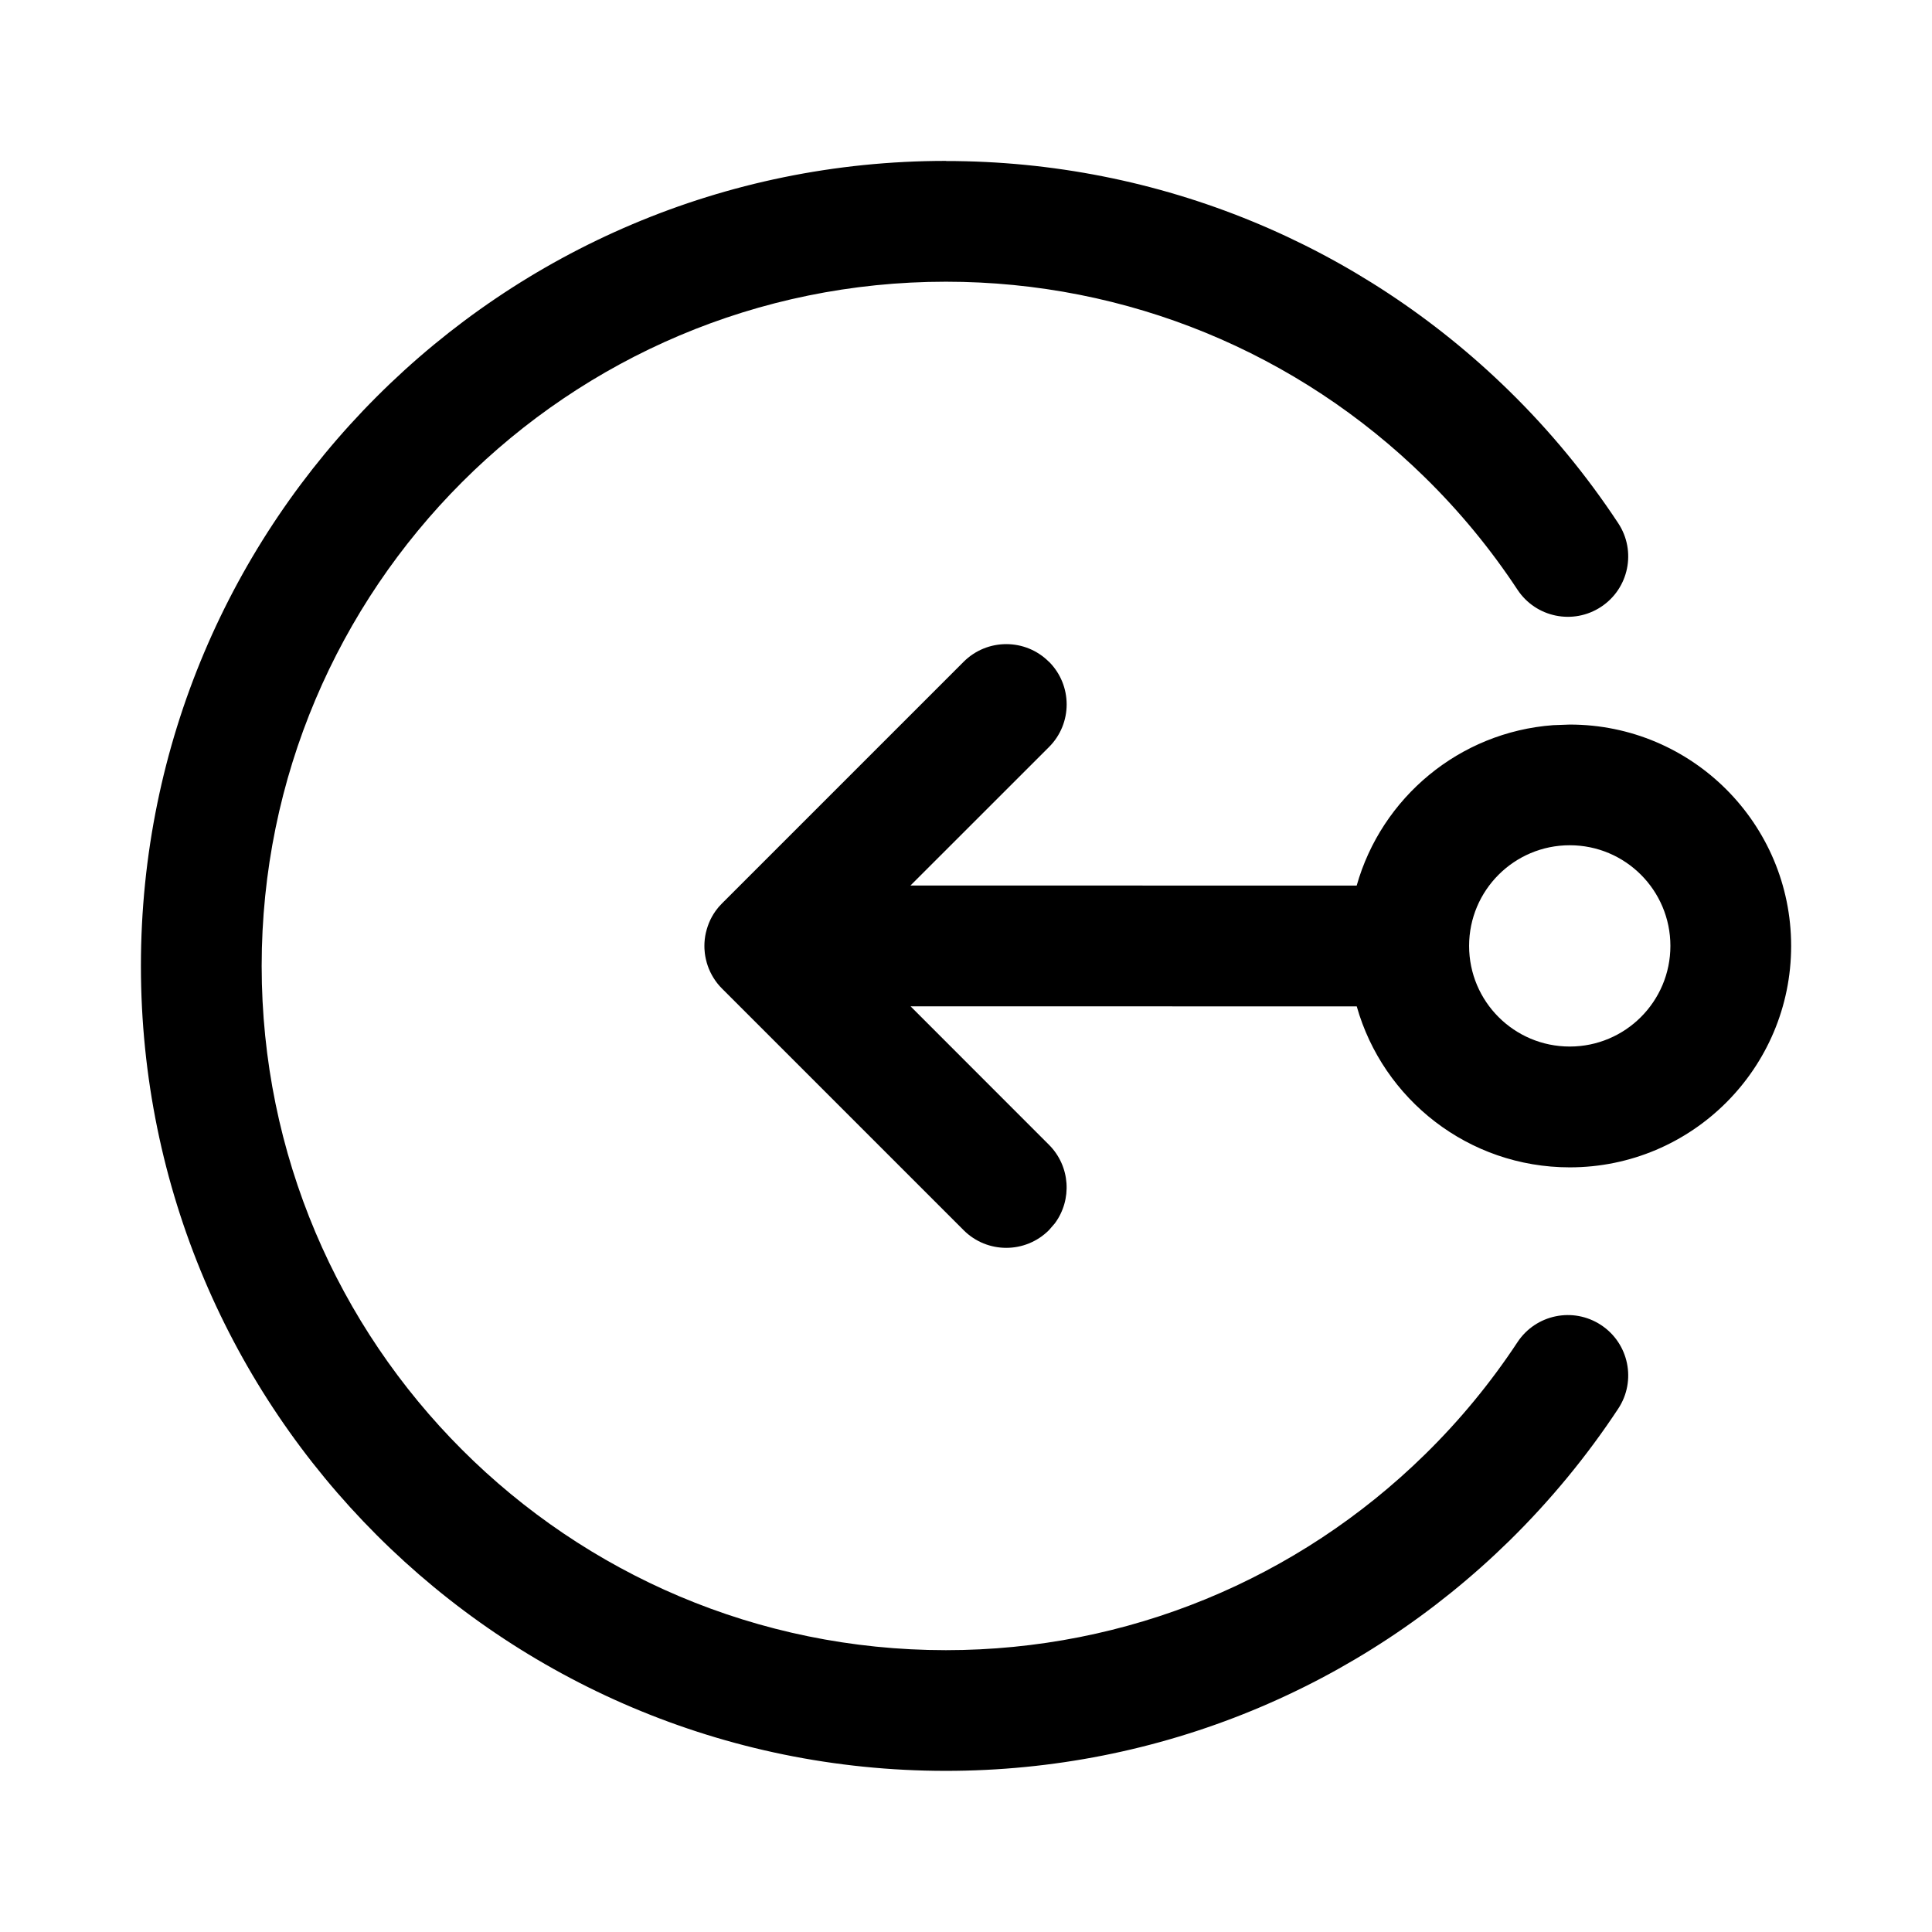 <!-- Generated by IcoMoon.io -->
<svg version="1.1" xmlns="http://www.w3.org/2000/svg" width="32" height="32" viewBox="0 0 32 32">
<title>input</title>
<path d="M15.667 2.667c3.537 0 6.858 1.385 9.333 3.811 0.677 0.663 1.281 1.397 1.803 2.188 0.304 0.461 0.177 1.081-0.284 1.385s-1.081 0.177-1.385-0.284c-0.444-0.673-0.958-1.297-1.534-1.861-2.105-2.064-4.925-3.24-7.933-3.24-6.259 0-11.333 5.074-11.333 11.333s5.074 11.333 11.333 11.333c3.008 0 5.828-1.176 7.933-3.24 0.576-0.564 1.090-1.188 1.534-1.861 0.304-0.461 0.924-0.588 1.385-0.284s0.588 0.924 0.284 1.385c-0.522 0.791-1.127 1.524-1.803 2.188-2.476 2.427-5.796 3.811-9.333 3.811-7.364 0-13.333-5.97-13.333-13.333s5.97-13.333 13.333-13.333zM17.374 10.96c0.391 0.391 0.391 1.024 0 1.414l-2.294 2.293 7.391 0.001c0.411-1.455 1.698-2.542 3.255-2.657l0.274-0.010c2.025 0 3.667 1.642 3.667 3.667s-1.642 3.667-3.667 3.667c-1.678 0-3.093-1.127-3.528-2.666l-7.39-0.001 2.292 2.293c0.355 0.355 0.387 0.911 0.097 1.302l-0.097 0.112c-0.391 0.391-1.024 0.391-1.414 0l-4-4c-0.056-0.055-0.103-0.116-0.143-0.18-0.018-0.030-0.036-0.061-0.051-0.093-0.009-0.018-0.017-0.037-0.025-0.056-0.013-0.032-0.024-0.064-0.034-0.098-0.006-0.021-0.011-0.042-0.016-0.063-0.007-0.031-0.013-0.065-0.017-0.098-0.003-0.025-0.005-0.048-0.006-0.072-0.001-0.015-0.001-0.030-0.001-0.046l0.001-0.046c0.001-0.024 0.003-0.048 0.006-0.071l-0.007 0.117c0-0.075 0.008-0.148 0.024-0.218 0.004-0.020 0.010-0.040 0.016-0.061 0.010-0.034 0.021-0.067 0.034-0.099 0.008-0.019 0.016-0.038 0.025-0.057 0.015-0.032 0.033-0.063 0.051-0.093 0.011-0.018 0.023-0.036 0.036-0.054 0.032-0.045 0.068-0.087 0.107-0.125l4-4c0.391-0.391 1.024-0.391 1.414 0zM26 14c-0.92 0-1.667 0.746-1.667 1.667s0.746 1.667 1.667 1.667c0.92 0 1.667-0.746 1.667-1.667s-0.746-1.667-1.667-1.667z"></path>
</svg>
